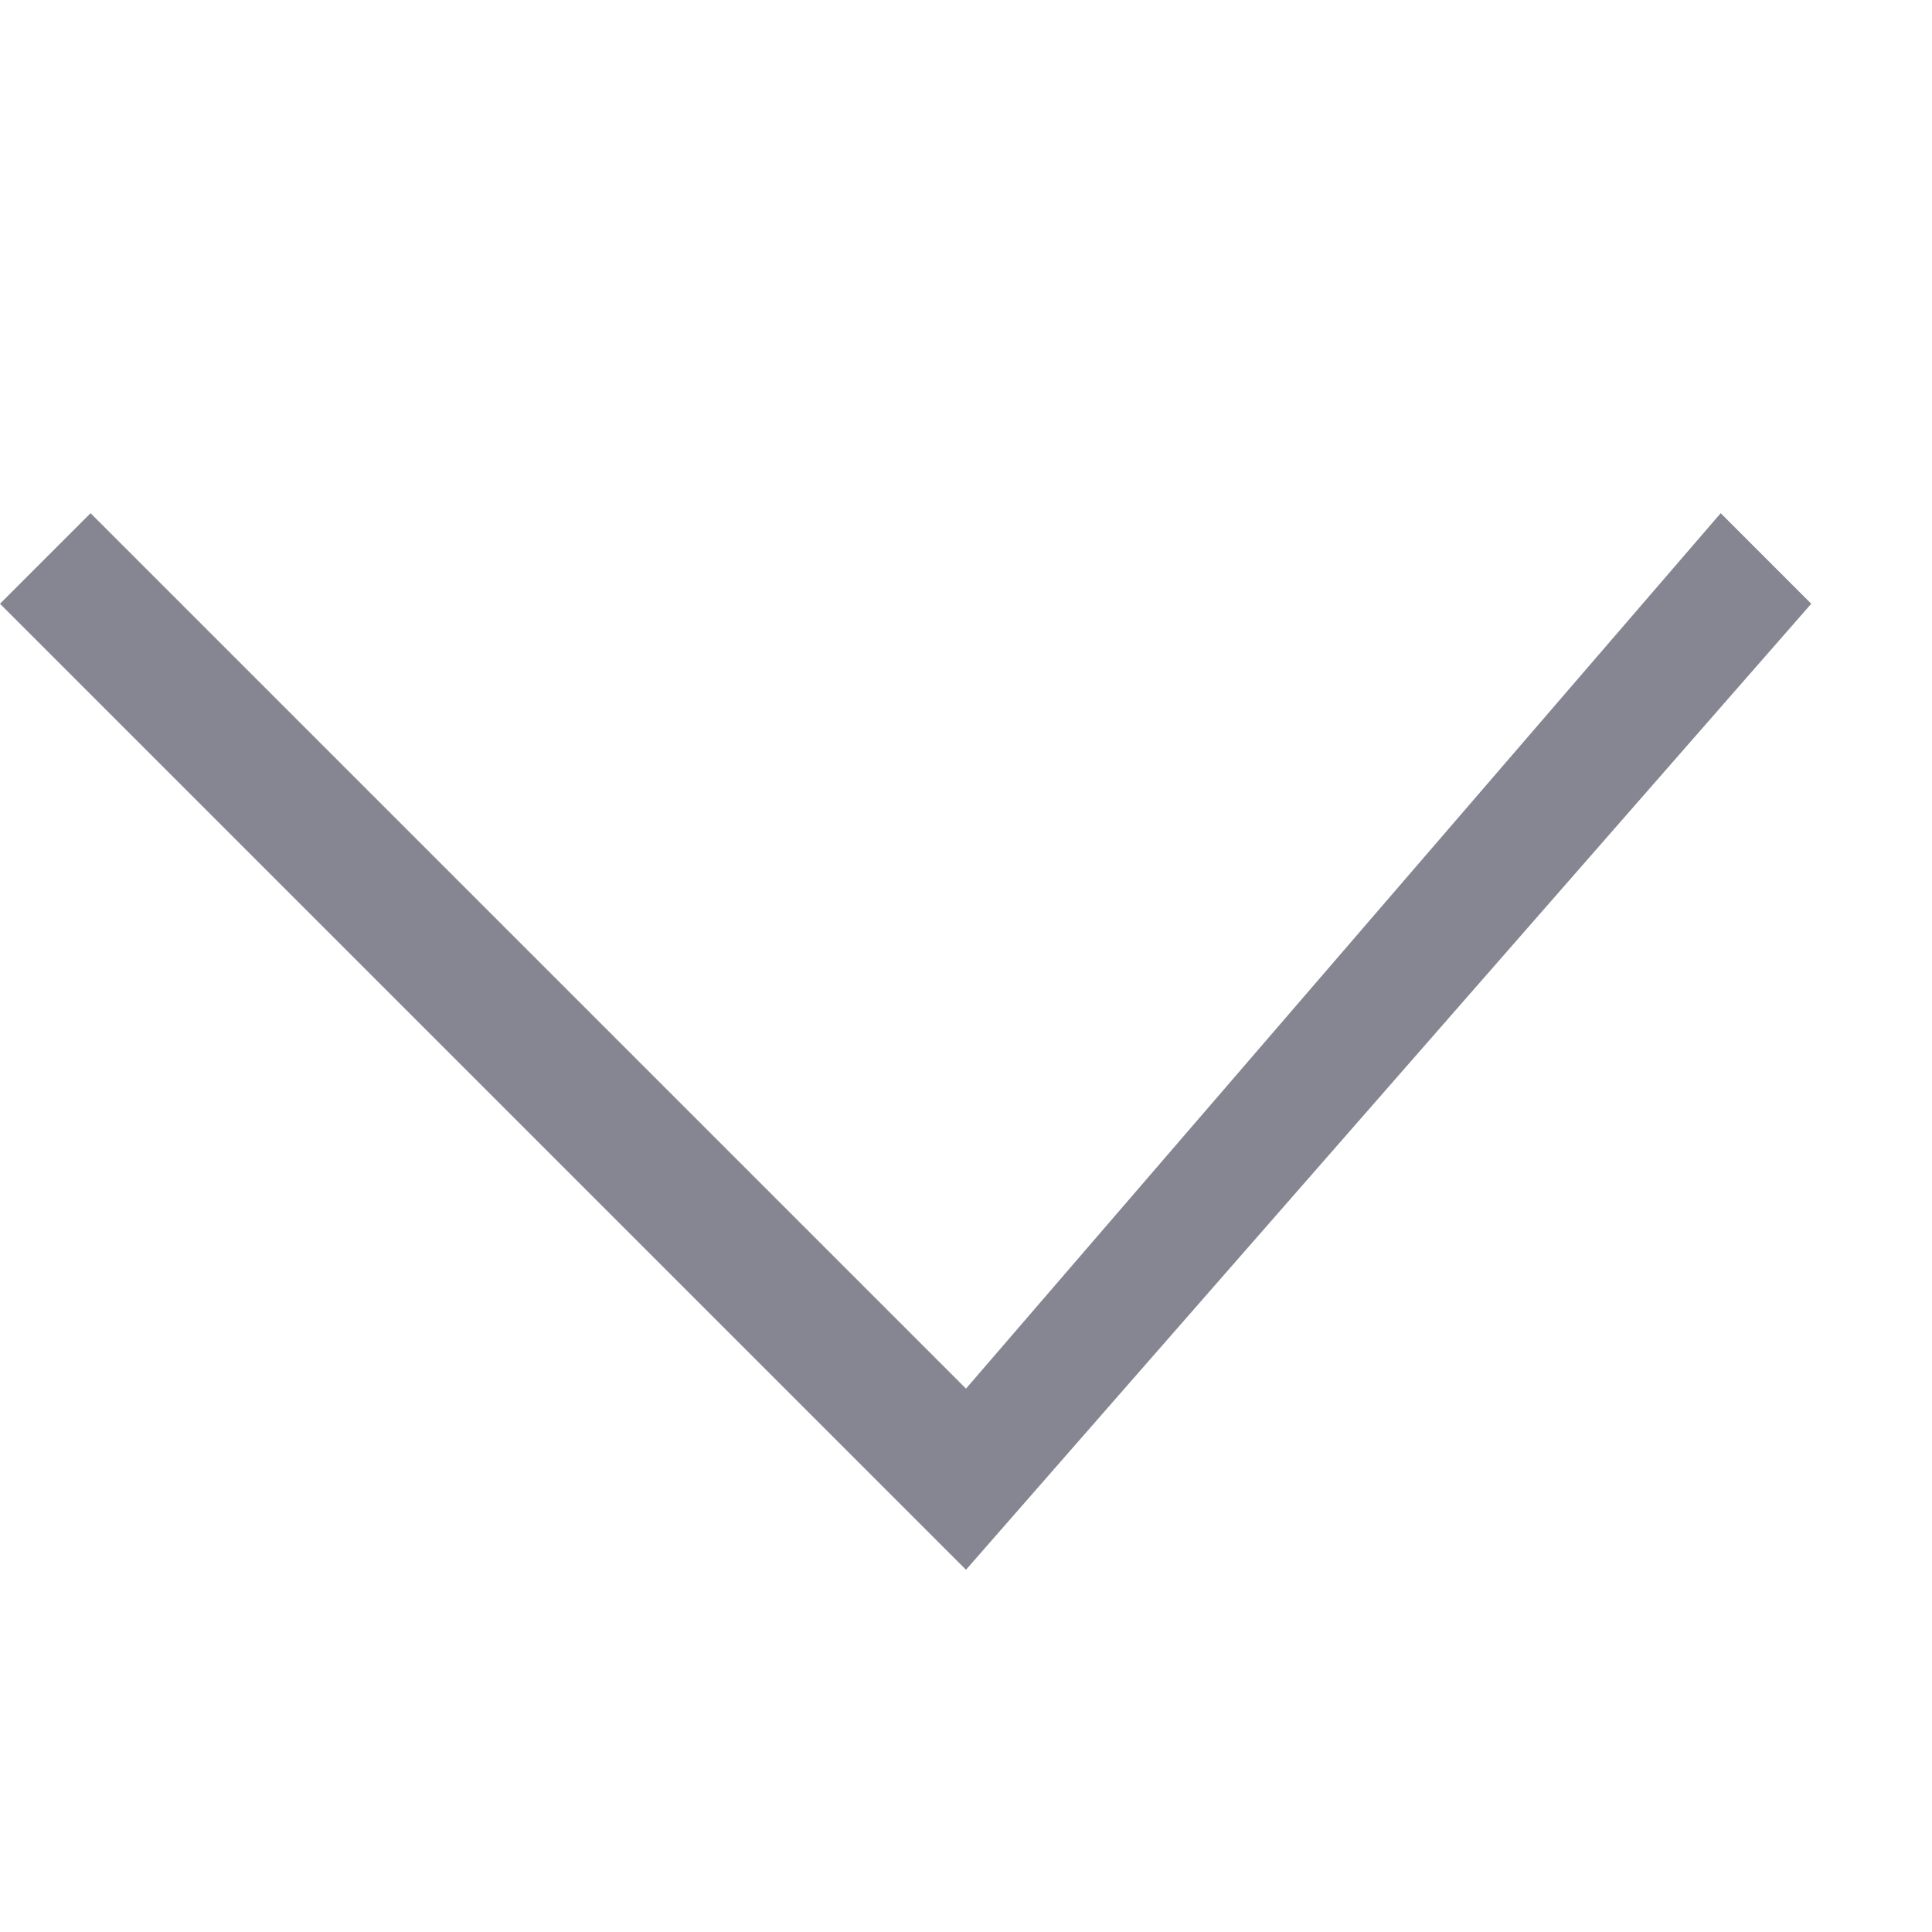 <svg viewBox="0 0 16 16" width="16" height="16" xmlns="http://www.w3.org/2000/svg">
  <style>
    .ac-color {
      fill: #868692;
    }
  </style>
  <path d="M0 5 8 13 15 5 14.25 4.25 8 11.5.75 4.25 0 5" class="ac-color"></path>
</svg>
